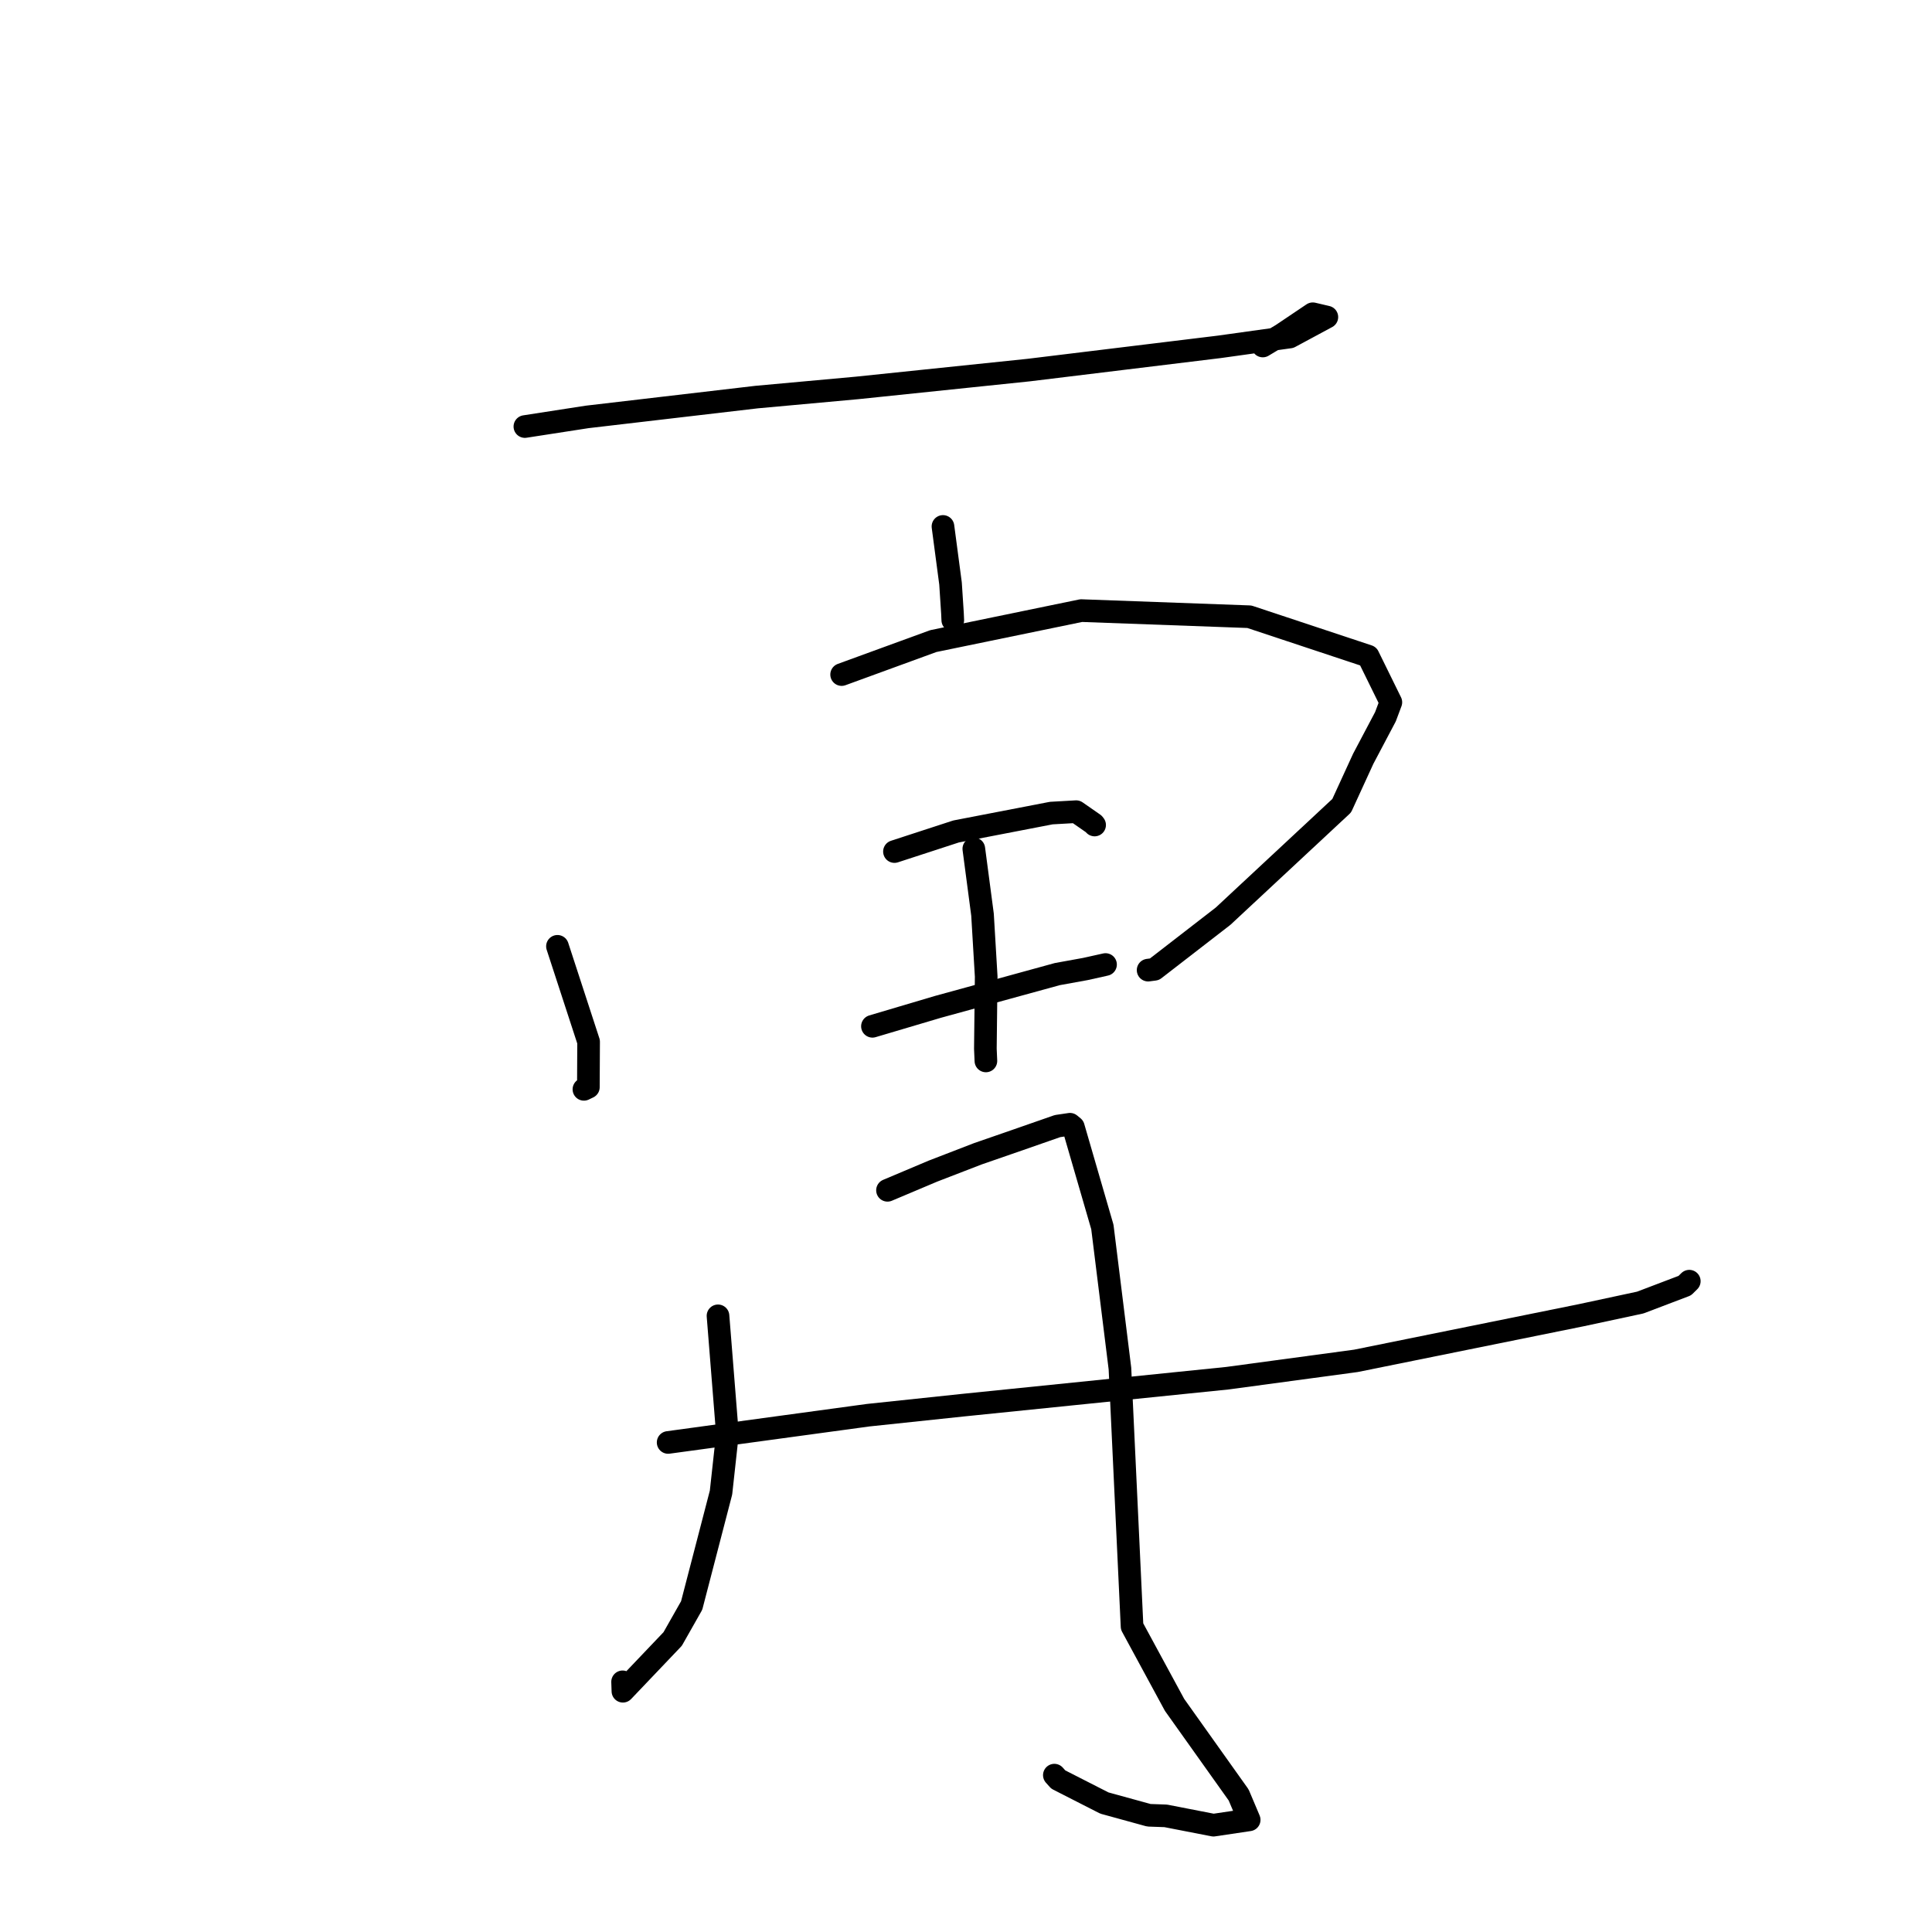 <?xml version="1.0" standalone="no"?>
    <svg width="256" height="256" xmlns="http://www.w3.org/2000/svg" version="1.1">
    <polyline stroke="black" stroke-width="3" stroke-linecap="round" fill="transparent" stroke-linejoin="round" points="69.55 56.519 77.797 55.244 100.251 52.616 113.583 51.4 136.311 49.037 161.558 45.96 170.911 44.654 175.816 42.013 174.129 41.617 173.95 41.575 169.855 44.33 167.326 45.846 " />
        <polyline stroke="black" stroke-width="3" stroke-linecap="round" fill="transparent" stroke-linejoin="round" points="124.948 69.757 125.95 77.32 126.209 81.292 126.248 82.174 " />
        <polyline stroke="black" stroke-width="3" stroke-linecap="round" fill="transparent" stroke-linejoin="round" points="73.866 125.393 77.993 138.04 77.962 144.059 77.373 144.342 " />
        <polyline stroke="black" stroke-width="3" stroke-linecap="round" fill="transparent" stroke-linejoin="round" points="111.521 89.383 123.673 84.947 143.268 80.908 165.544 81.72 181.293 86.946 184.296 93.056 183.577 94.974 180.634 100.544 177.782 106.759 162.065 121.401 152.97 128.438 152.131 128.547 " />
        <polyline stroke="black" stroke-width="3" stroke-linecap="round" fill="transparent" stroke-linejoin="round" points="129.036 112.47 130.189 121.198 130.676 129.396 130.566 138.966 130.637 140.578 " />
        <polyline stroke="black" stroke-width="3" stroke-linecap="round" fill="transparent" stroke-linejoin="round" points="118.52 112.835 126.683 110.174 139.299 107.738 142.598 107.551 144.923 109.166 145.042 109.317 " />
        <polyline stroke="black" stroke-width="3" stroke-linecap="round" fill="transparent" stroke-linejoin="round" points="115.604 135.989 124.288 133.413 140.103 129.073 143.812 128.4 146.459 127.811 146.482 127.807 146.489 127.805 " />
        <polyline stroke="black" stroke-width="3" stroke-linecap="round" fill="transparent" stroke-linejoin="round" points="95.139 174.355 96.388 190.023 95.538 197.774 91.648 212.737 89.131 217.176 82.54 224.097 82.497 222.851 " />
        <polyline stroke="black" stroke-width="3" stroke-linecap="round" fill="transparent" stroke-linejoin="round" points="117.598 157.721 123.623 155.178 129.552 152.889 134.553 151.157 140.124 149.214 141.779 148.97 142.225 149.338 146.07 162.58 148.398 181.338 150.004 215.516 155.633 225.901 164.129 237.843 165.523 241.139 160.789 241.844 154.461 240.611 152.234 240.533 146.333 238.91 140.227 235.797 139.707 235.217 " />
        <polyline stroke="black" stroke-width="3" stroke-linecap="round" fill="transparent" stroke-linejoin="round" points="88.532 191.132 115.026 187.522 127.565 186.196 162.648 182.618 179.666 180.319 209.521 174.273 217.341 172.596 223.244 170.351 223.781 169.821 223.839 169.764 223.84 169.763 " />
        </svg>